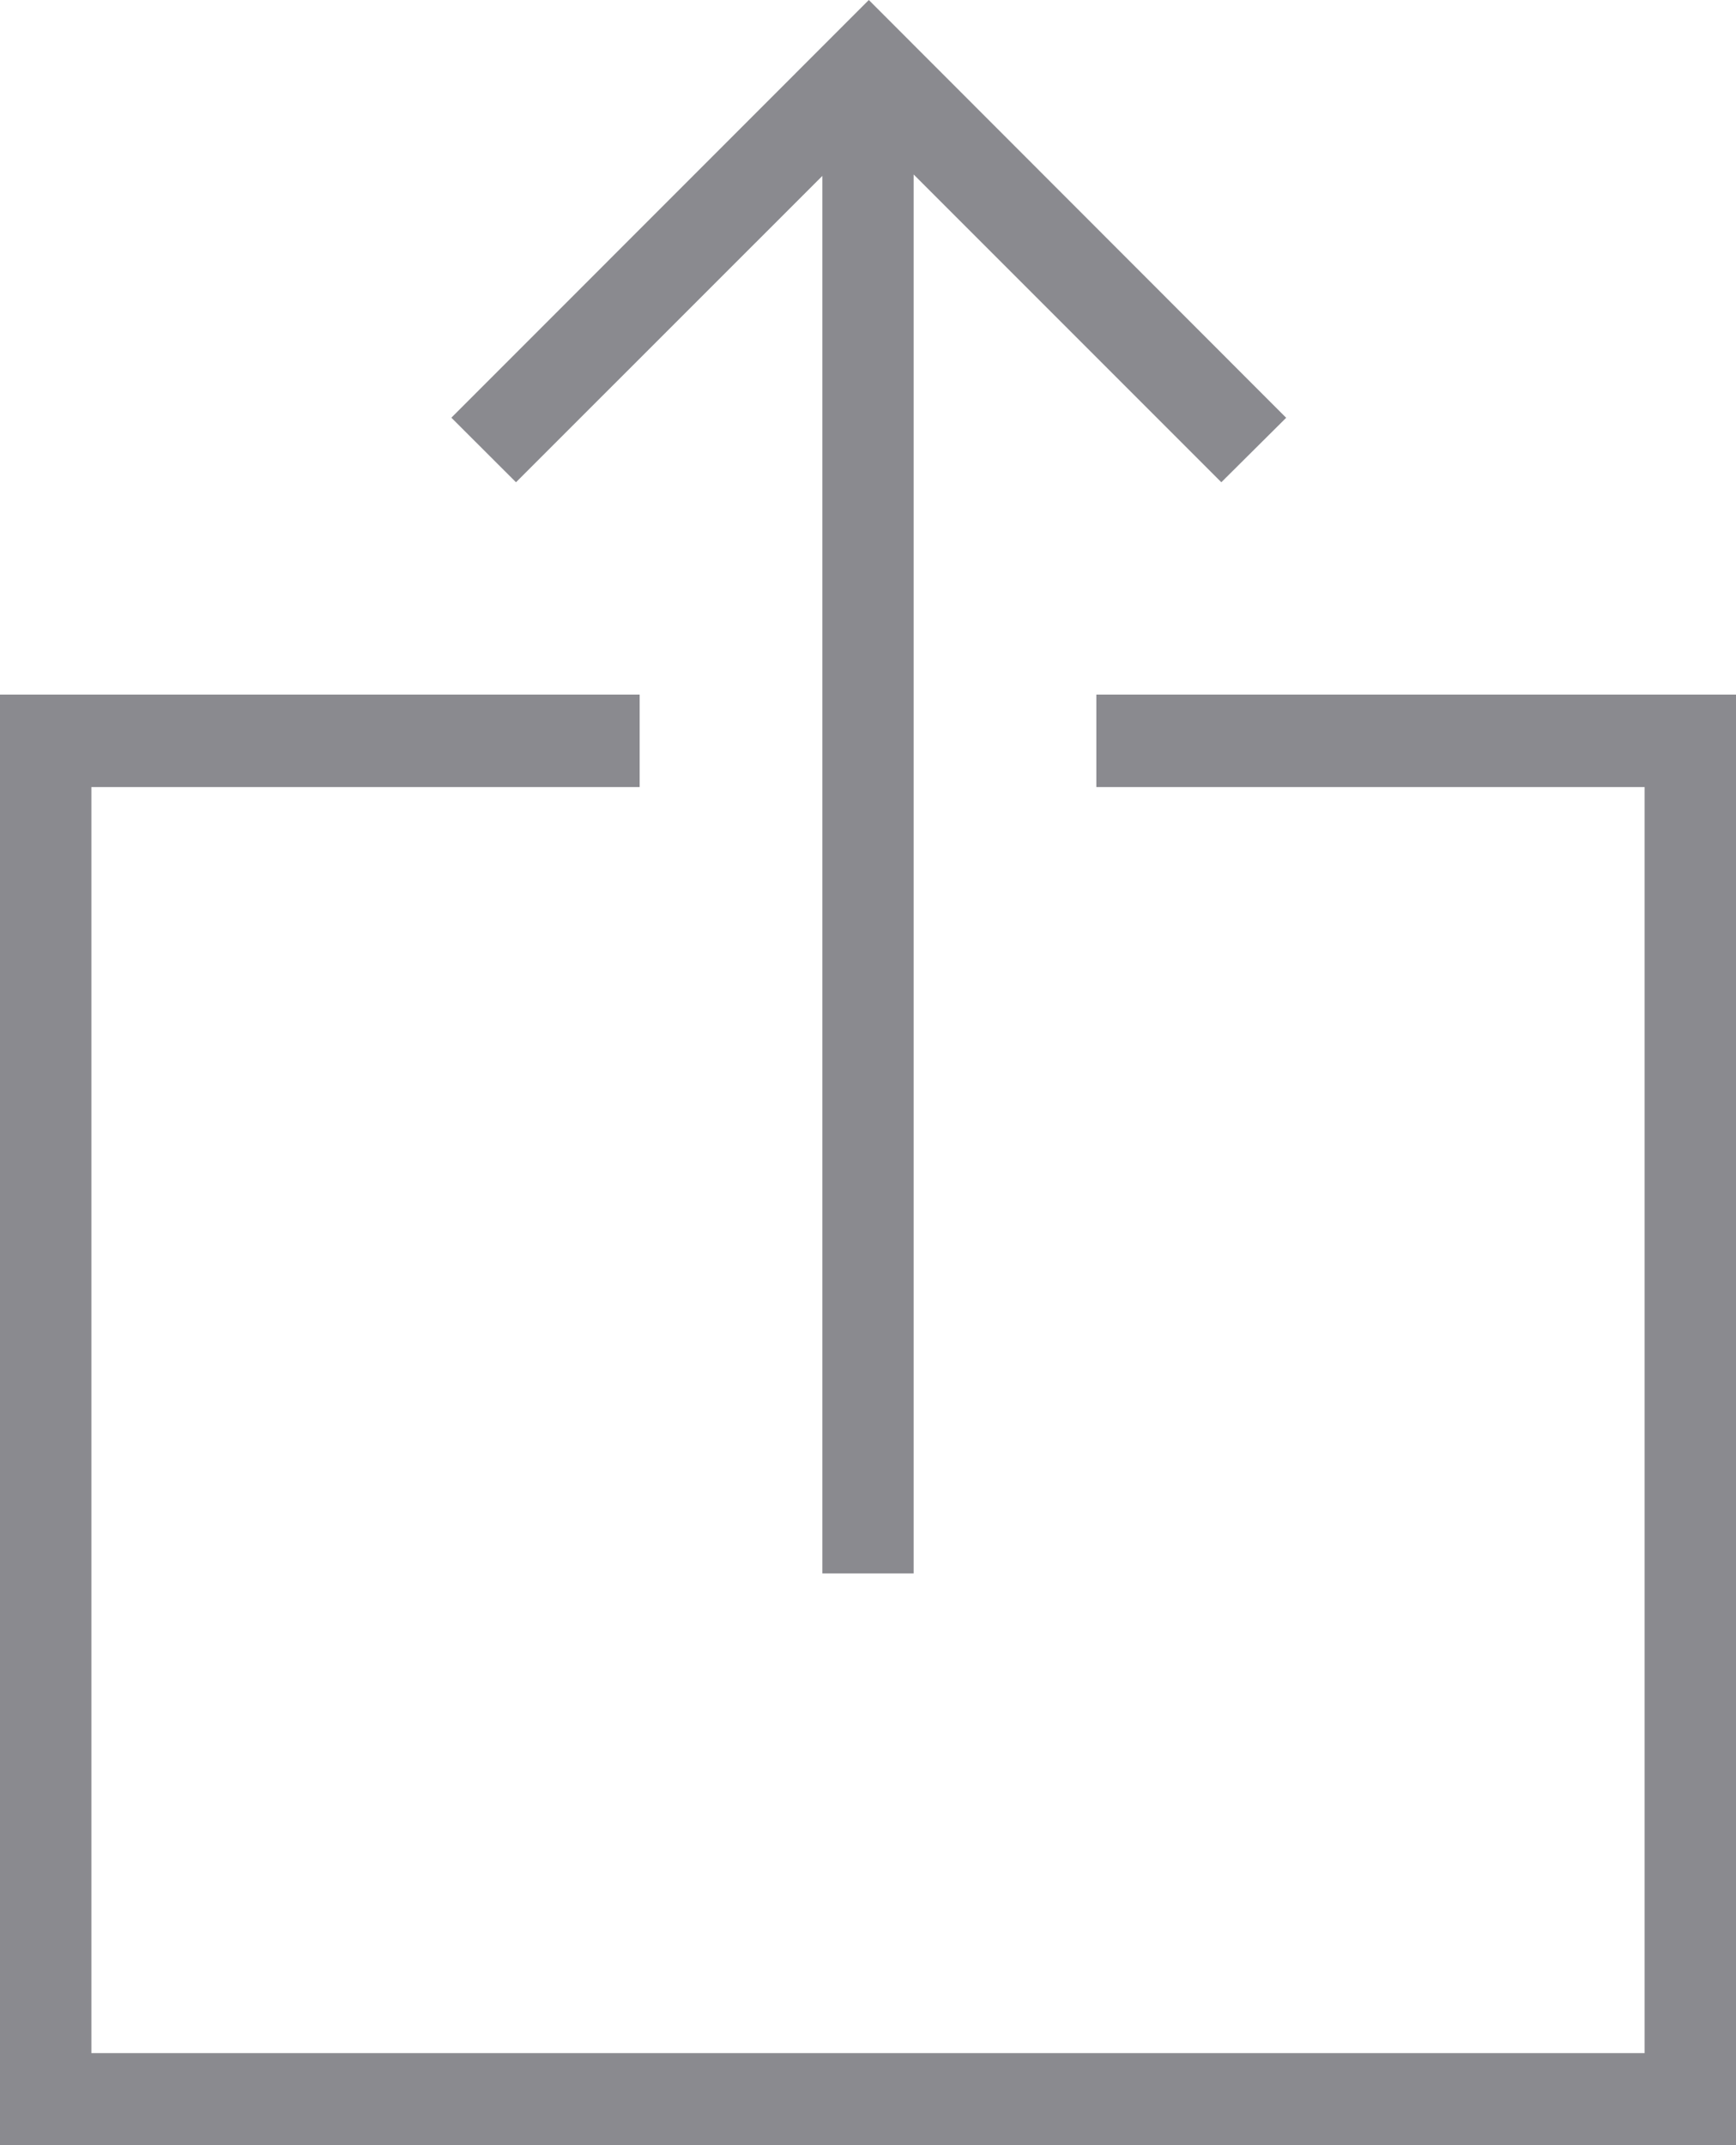 <svg width="17" height="21" viewBox="0 0 17 21" fill="none" xmlns="http://www.w3.org/2000/svg">
<path fill-rule="evenodd" clip-rule="evenodd" d="M4.42 4.089L8.508 0L12.595 4.09L11.96 4.721L8.947 1.708V15.403H8.053V1.722L5.053 4.721L4.42 4.089ZM10.736 7.705V6.8H17V21.005H0V6.8H6.264V7.705H0.895V20.099H16.105V7.705H10.736Z" fill="#8A8A8F"/>
</svg>
